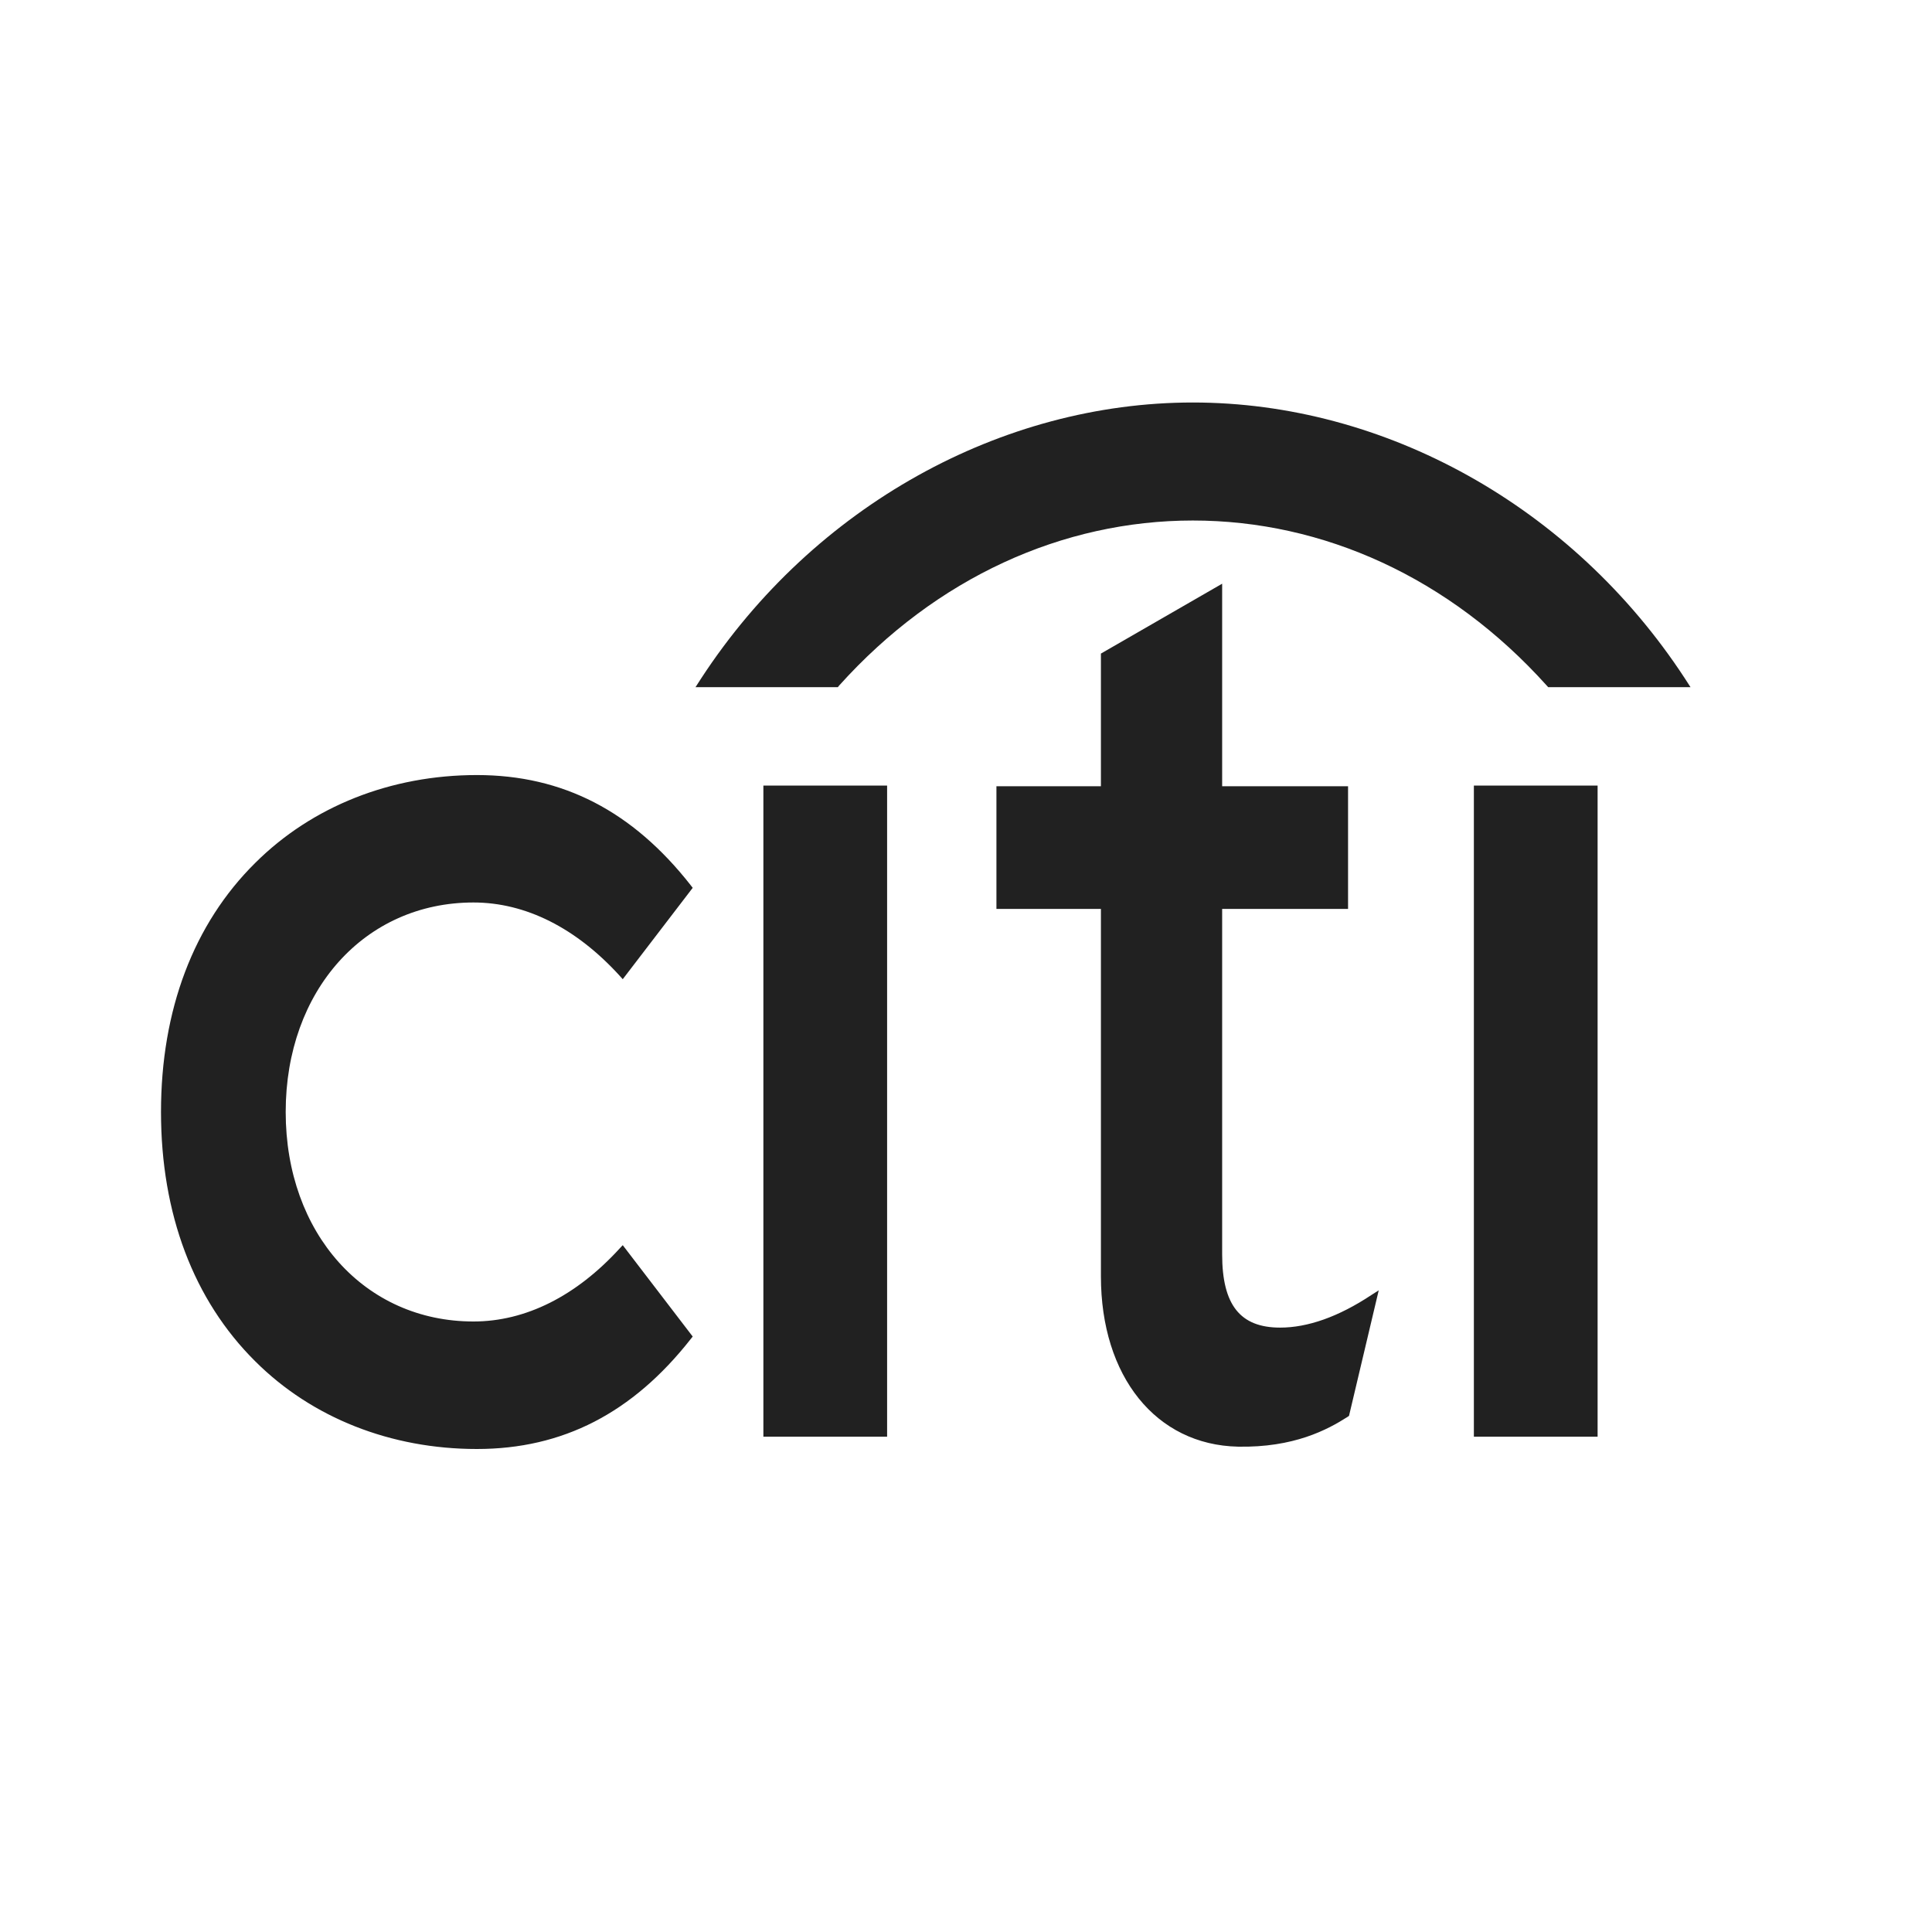 <?xml version="1.0" encoding="UTF-8" standalone="no"?>
<svg width="24px" height="24px" viewBox="0 0 24 24" version="1.1" xmlns="http://www.w3.org/2000/svg" xmlns:xlink="http://www.w3.org/1999/xlink" xmlns:sketch="http://www.bohemiancoding.com/sketch/ns">
    <!-- Generator: Sketch 3.2.2 (9983) - http://www.bohemiancoding.com/sketch -->
    <title>ic-citiBike-24px</title>
    <desc>Created with Sketch.</desc>
    <defs></defs>
    <g id="Assets" stroke="none" stroke-width="1" fill="none" fill-rule="evenodd">
        <g transform="translate(-179, -179)" id="Citi-Bike">
            <g transform="translate(179, 179)">
                <rect id="Grid" x="0" y="0" width="24" height="24"></rect>
                <path d="M20.929,8.426 C19.525,6.28 17.192,5 14.818,5 C12.446,5 10.113,6.28 8.711,8.426 L8.64,8.536 L10.408,8.536 L10.426,8.514 C11.631,7.174 13.202,6.466 14.818,6.466 C16.436,6.466 18.006,7.174 19.212,8.514 L19.232,8.536 L21,8.536 L20.929,8.426 Z M9.483,9.759 L11.02,9.759 L11.02,17.847 L9.483,17.847 L9.483,9.759 Z M17.036,16.087 C16.627,16.358 16.245,16.492 15.902,16.492 C15.406,16.492 15.182,16.211 15.182,15.581 L15.182,11.291 L16.746,11.291 L16.746,9.767 L15.182,9.767 L15.182,7.251 L13.676,8.119 L13.676,9.767 L12.378,9.767 L12.378,11.291 L13.676,11.291 L13.676,15.855 C13.676,17.099 14.36,17.949 15.379,17.971 C16.071,17.984 16.489,17.762 16.743,17.599 L16.758,17.588 L17.127,16.029 L17.036,16.087 Z M18.309,9.759 L19.846,9.759 L19.846,17.847 L18.309,17.847 L18.309,9.759 Z M7.736,15.468 L7.702,15.504 C7.159,16.1 6.53,16.416 5.882,16.416 C4.53,16.416 3.549,15.322 3.549,13.813 C3.549,12.306 4.53,11.211 5.882,11.211 C6.53,11.211 7.159,11.528 7.702,12.126 L7.736,12.164 L8.605,11.029 L8.582,10.999 C7.859,10.076 6.991,9.628 5.924,9.628 C4.855,9.628 3.876,10.017 3.171,10.719 C2.405,11.477 2,12.546 2,13.813 C2,15.079 2.405,16.151 3.171,16.911 C3.876,17.614 4.855,18 5.924,18 C6.991,18 7.859,17.553 8.582,16.632 L8.605,16.603 L7.736,15.468 Z" id="Citibike" fill="#212121" ></path>
            </g>
        </g>
    </g>
</svg>